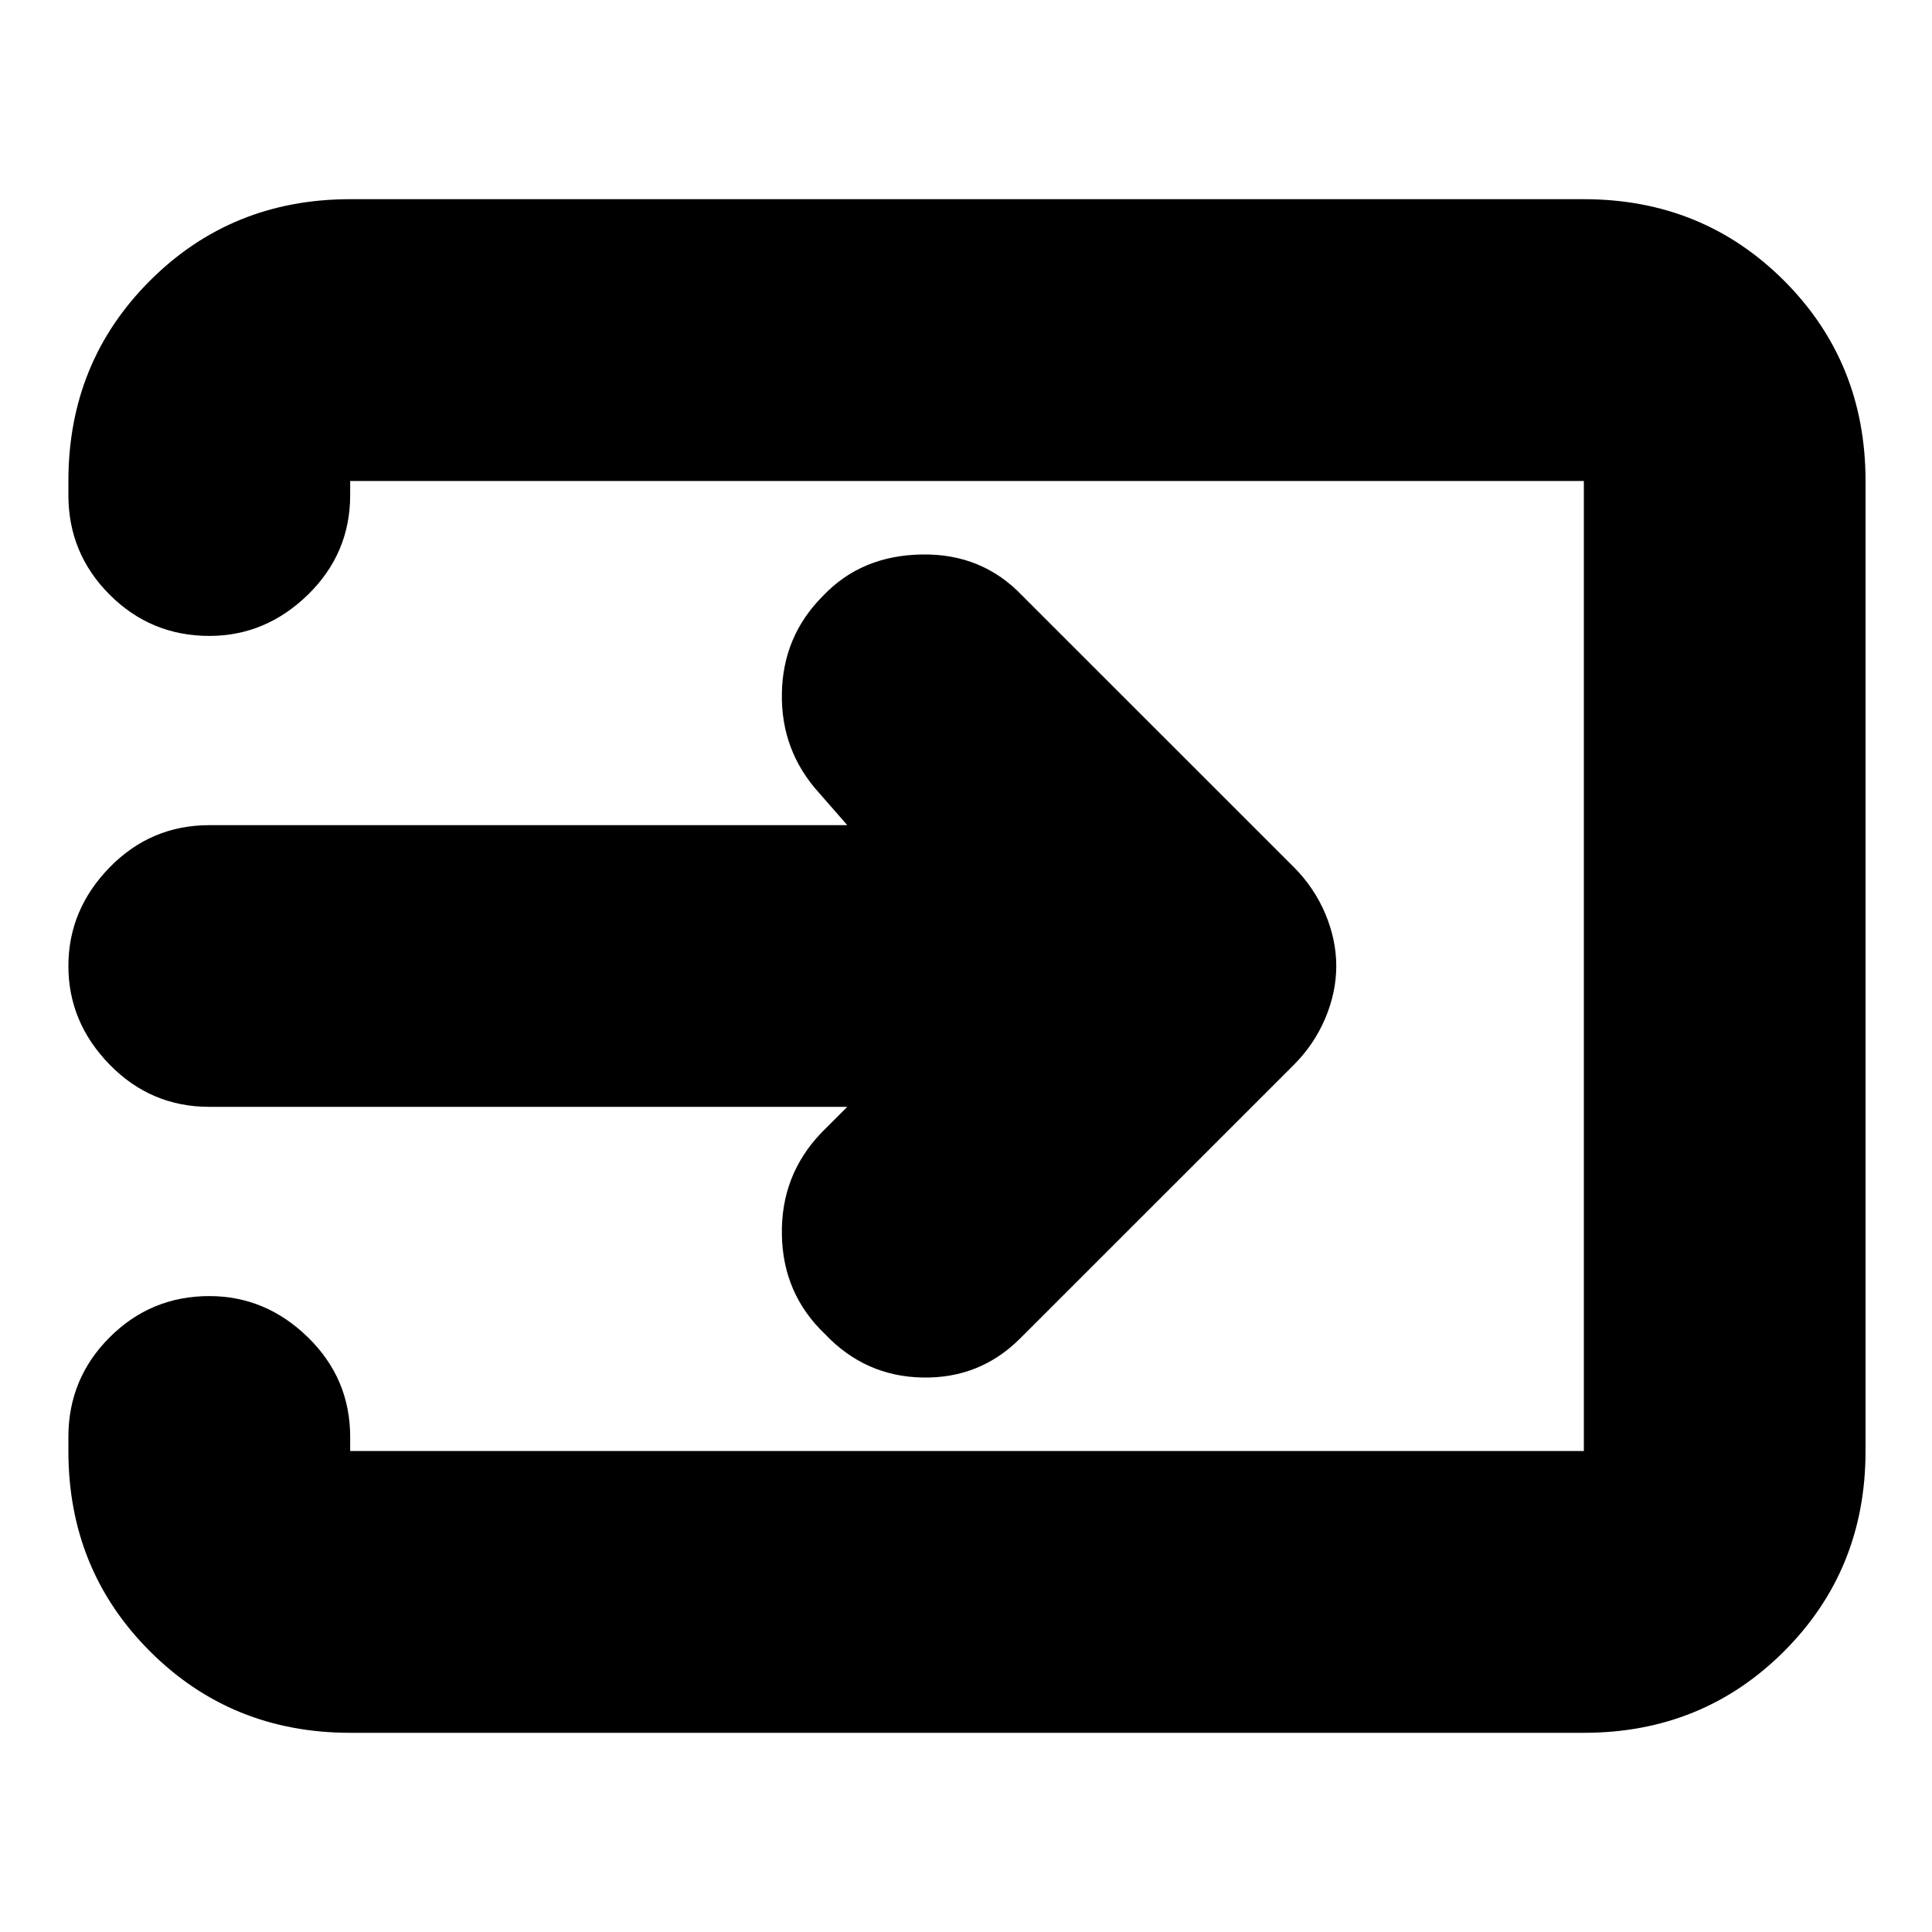 <svg xmlns="http://www.w3.org/2000/svg" height="20" width="20"><path d="M8.542 13.812q-.438-.416-.448-1.031-.011-.614.406-1.052l.271-.271H2.167q-.605 0-1.032-.437Q.708 10.583.708 10t.427-1.021q.427-.437 1.032-.437h6.604l-.292-.334q-.396-.437-.385-1.031.01-.594.427-1.01.396-.417 1.021-.427.625-.011 1.041.427l2.813 2.812q.208.209.323.479.114.271.114.542t-.114.542q-.115.27-.323.479l-2.834 2.833q-.416.417-1.01.406-.594-.01-1.01-.448Zm-4.917 4.126q-1.229 0-2.073-.844-.844-.844-.844-2.073v-.146q0-.604.427-1.031.427-.427 1.032-.427.583 0 1.021.427.437.427.437 1.031v.146h12.771V4.979H3.625v.146q0 .604-.437 1.031-.438.427-1.021.427-.605 0-1.032-.427-.427-.427-.427-1.031v-.146q0-1.229.844-2.073.844-.844 2.073-.844h12.771q1.229 0 2.073.844.843.844.843 2.073v10.042q0 1.229-.843 2.073-.844.844-2.073.844Z"/></svg>